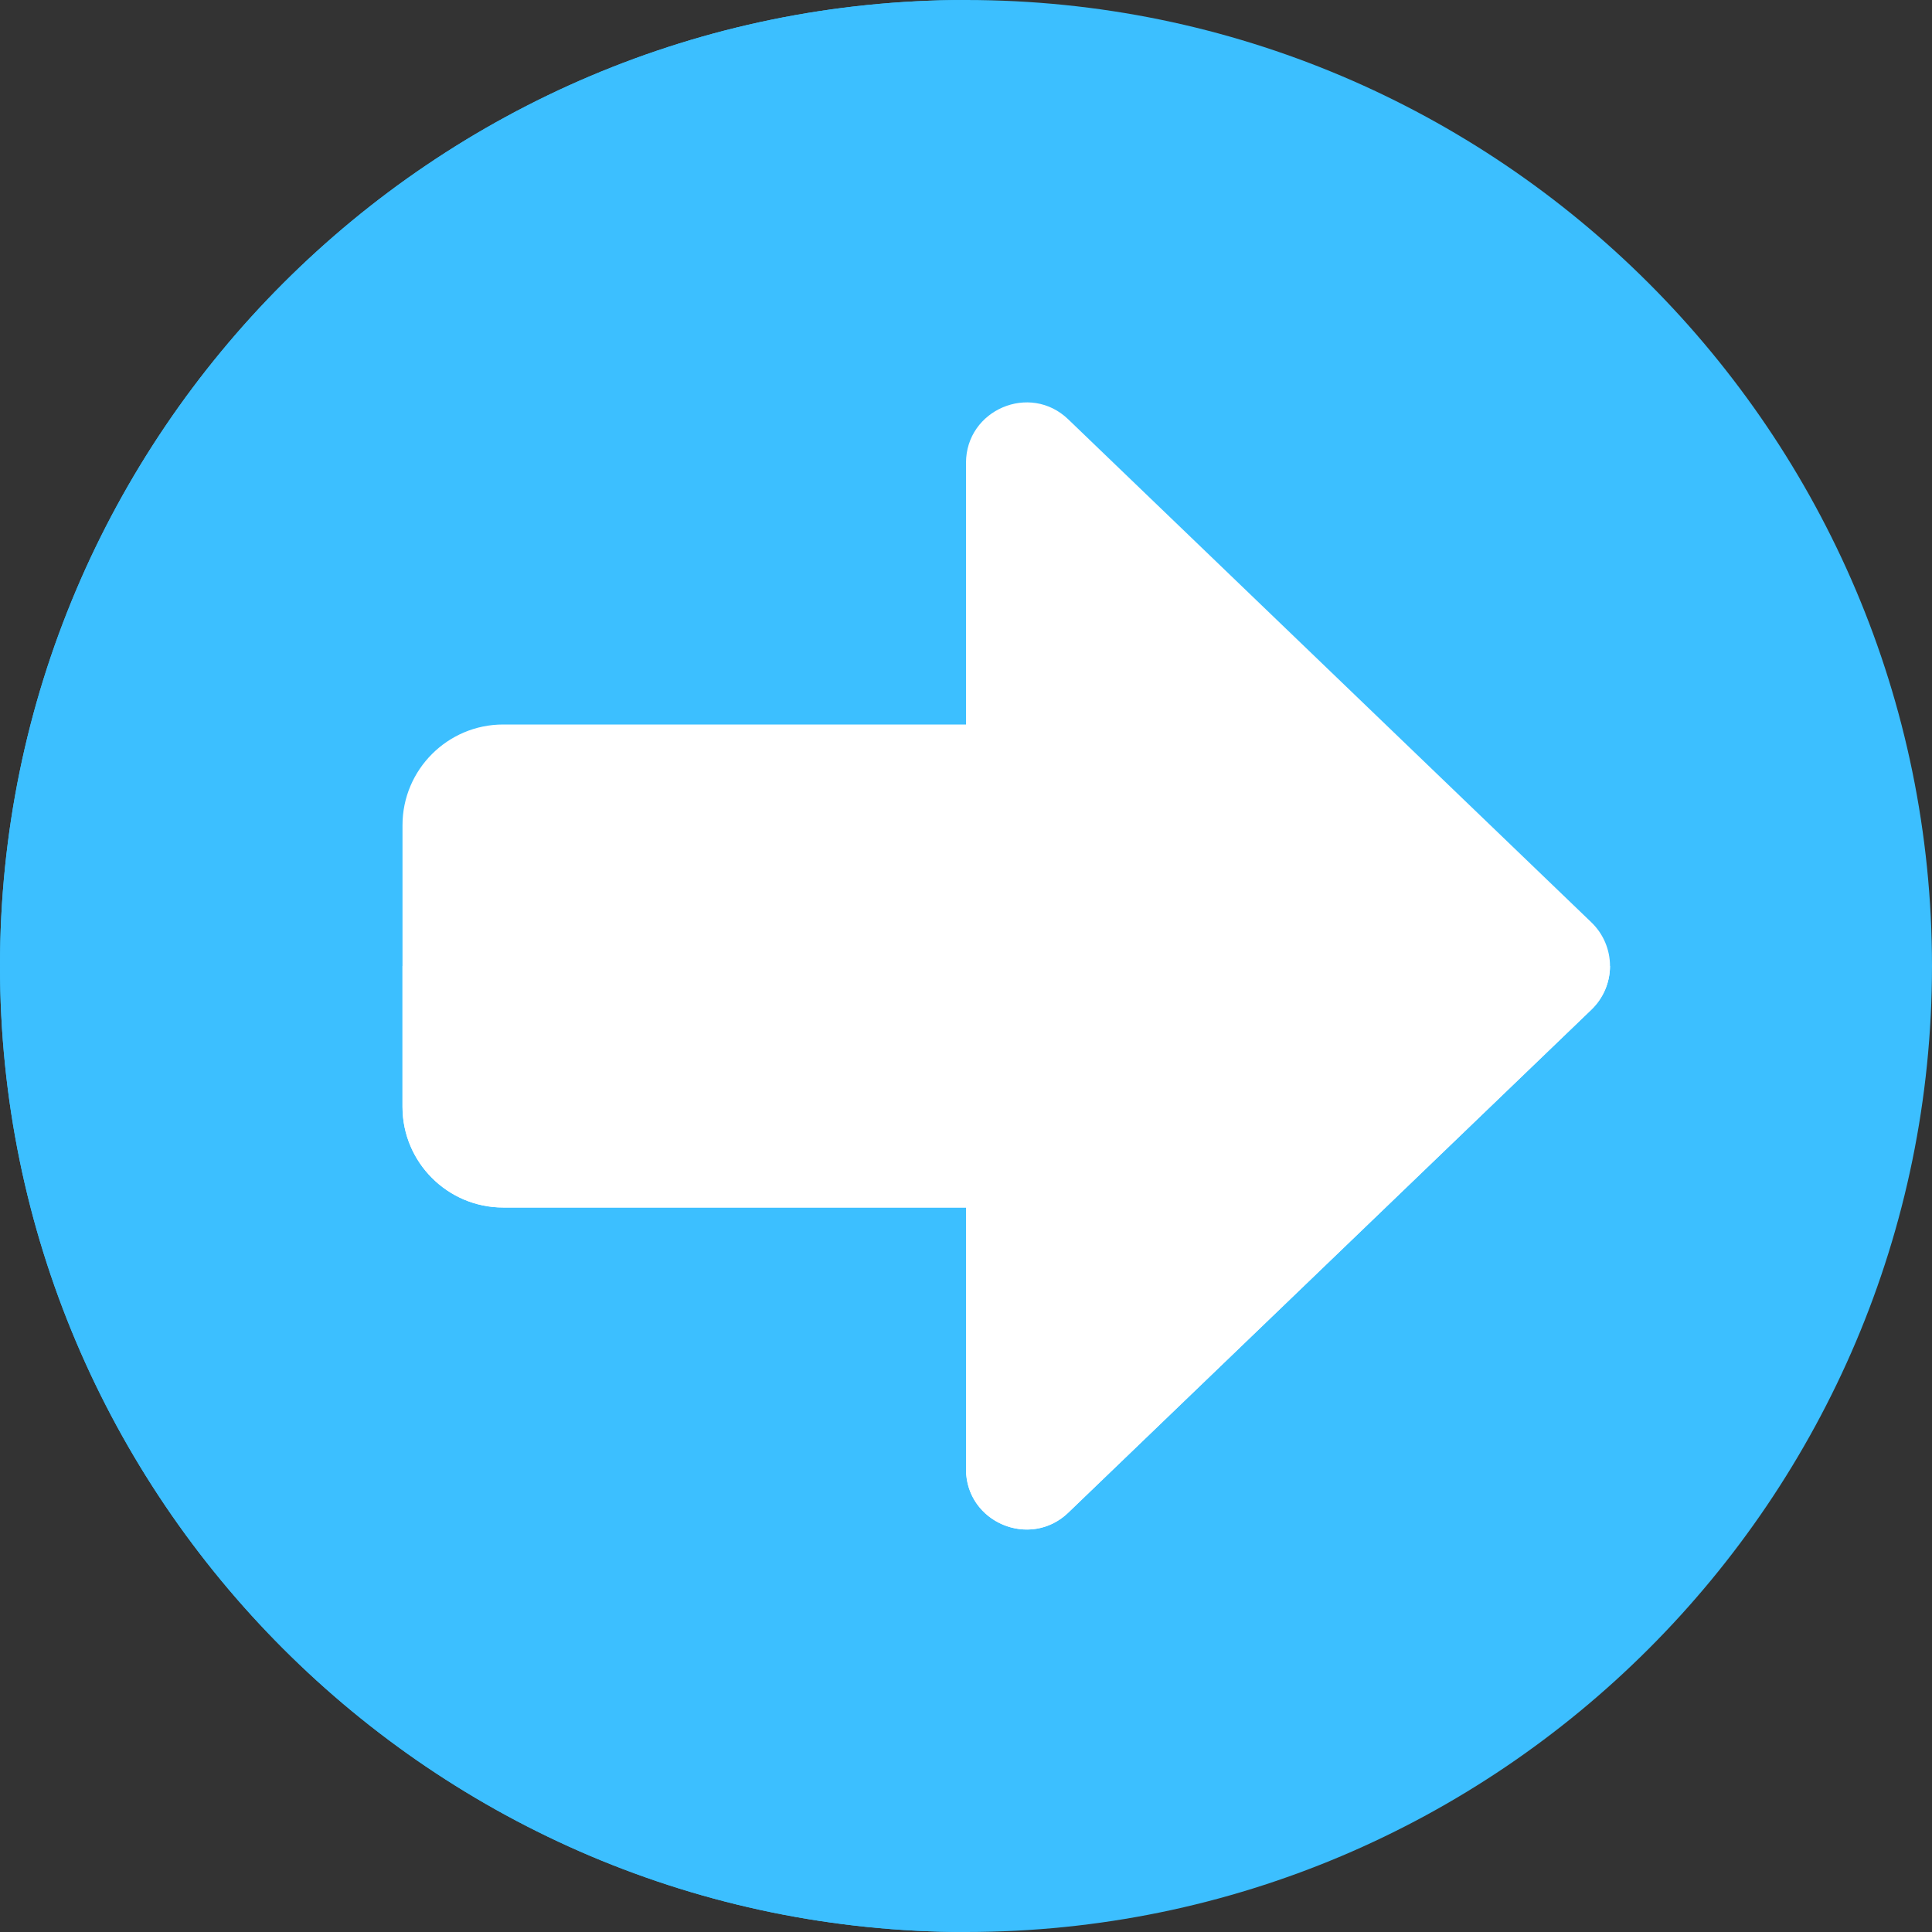 <?xml version="1.0"?>
<svg xmlns="http://www.w3.org/2000/svg" xmlns:xlink="http://www.w3.org/1999/xlink" xmlns:svgjs="http://svgjs.com/svgjs" version="1.1" width="512" height="512" x="0" y="0" viewBox="0 0 24 24" style="enable-background:new 0 0 512 512" xml:space="preserve" class=""><rect x="0" y="0" width="24" height="24" fill="#333333" stroke="none"/><g><path xmlns="http://www.w3.org/2000/svg" d="m12 0c-6.617 0-12 5.383-12 12s5.383 12 12 12 12-5.383 12-12-5.383-12-12-12z" fill="#3cbfff" data-original="#2196f3" style="" class=""/><path xmlns="http://www.w3.org/2000/svg" d="m12 0c-6.617 0-12 5.383-12 12s5.383 12 12 12z" fill="#3cbfff" data-original="#1d83d4" style="" class=""/><path xmlns="http://www.w3.org/2000/svg" d="m12 18.25v-3.25h-5.75c-.689 0-1.25-.561-1.25-1.25v-3.5c0-.689.561-1.25 1.25-1.25h5.75v-3.25c0-.66.795-.999 1.27-.541l6.5 6.25c.147.142.23.337.23.541s-.083.399-.23.541l-6.5 6.25c-.475.456-1.27.12-1.27-.541z" fill="#ffffff" data-original="#ffffff" style="" class=""/><path xmlns="http://www.w3.org/2000/svg" d="m5 12h15c0 .204-.083.399-.23.541l-6.5 6.25c-.15.144-.334.209-.514.209-.385 0-.756-.298-.756-.75v-3.25h-5.75c-.689 0-1.25-.561-1.25-1.25z" fill="#ffffff" data-original="#dedede" style="" class=""/></g></svg>
